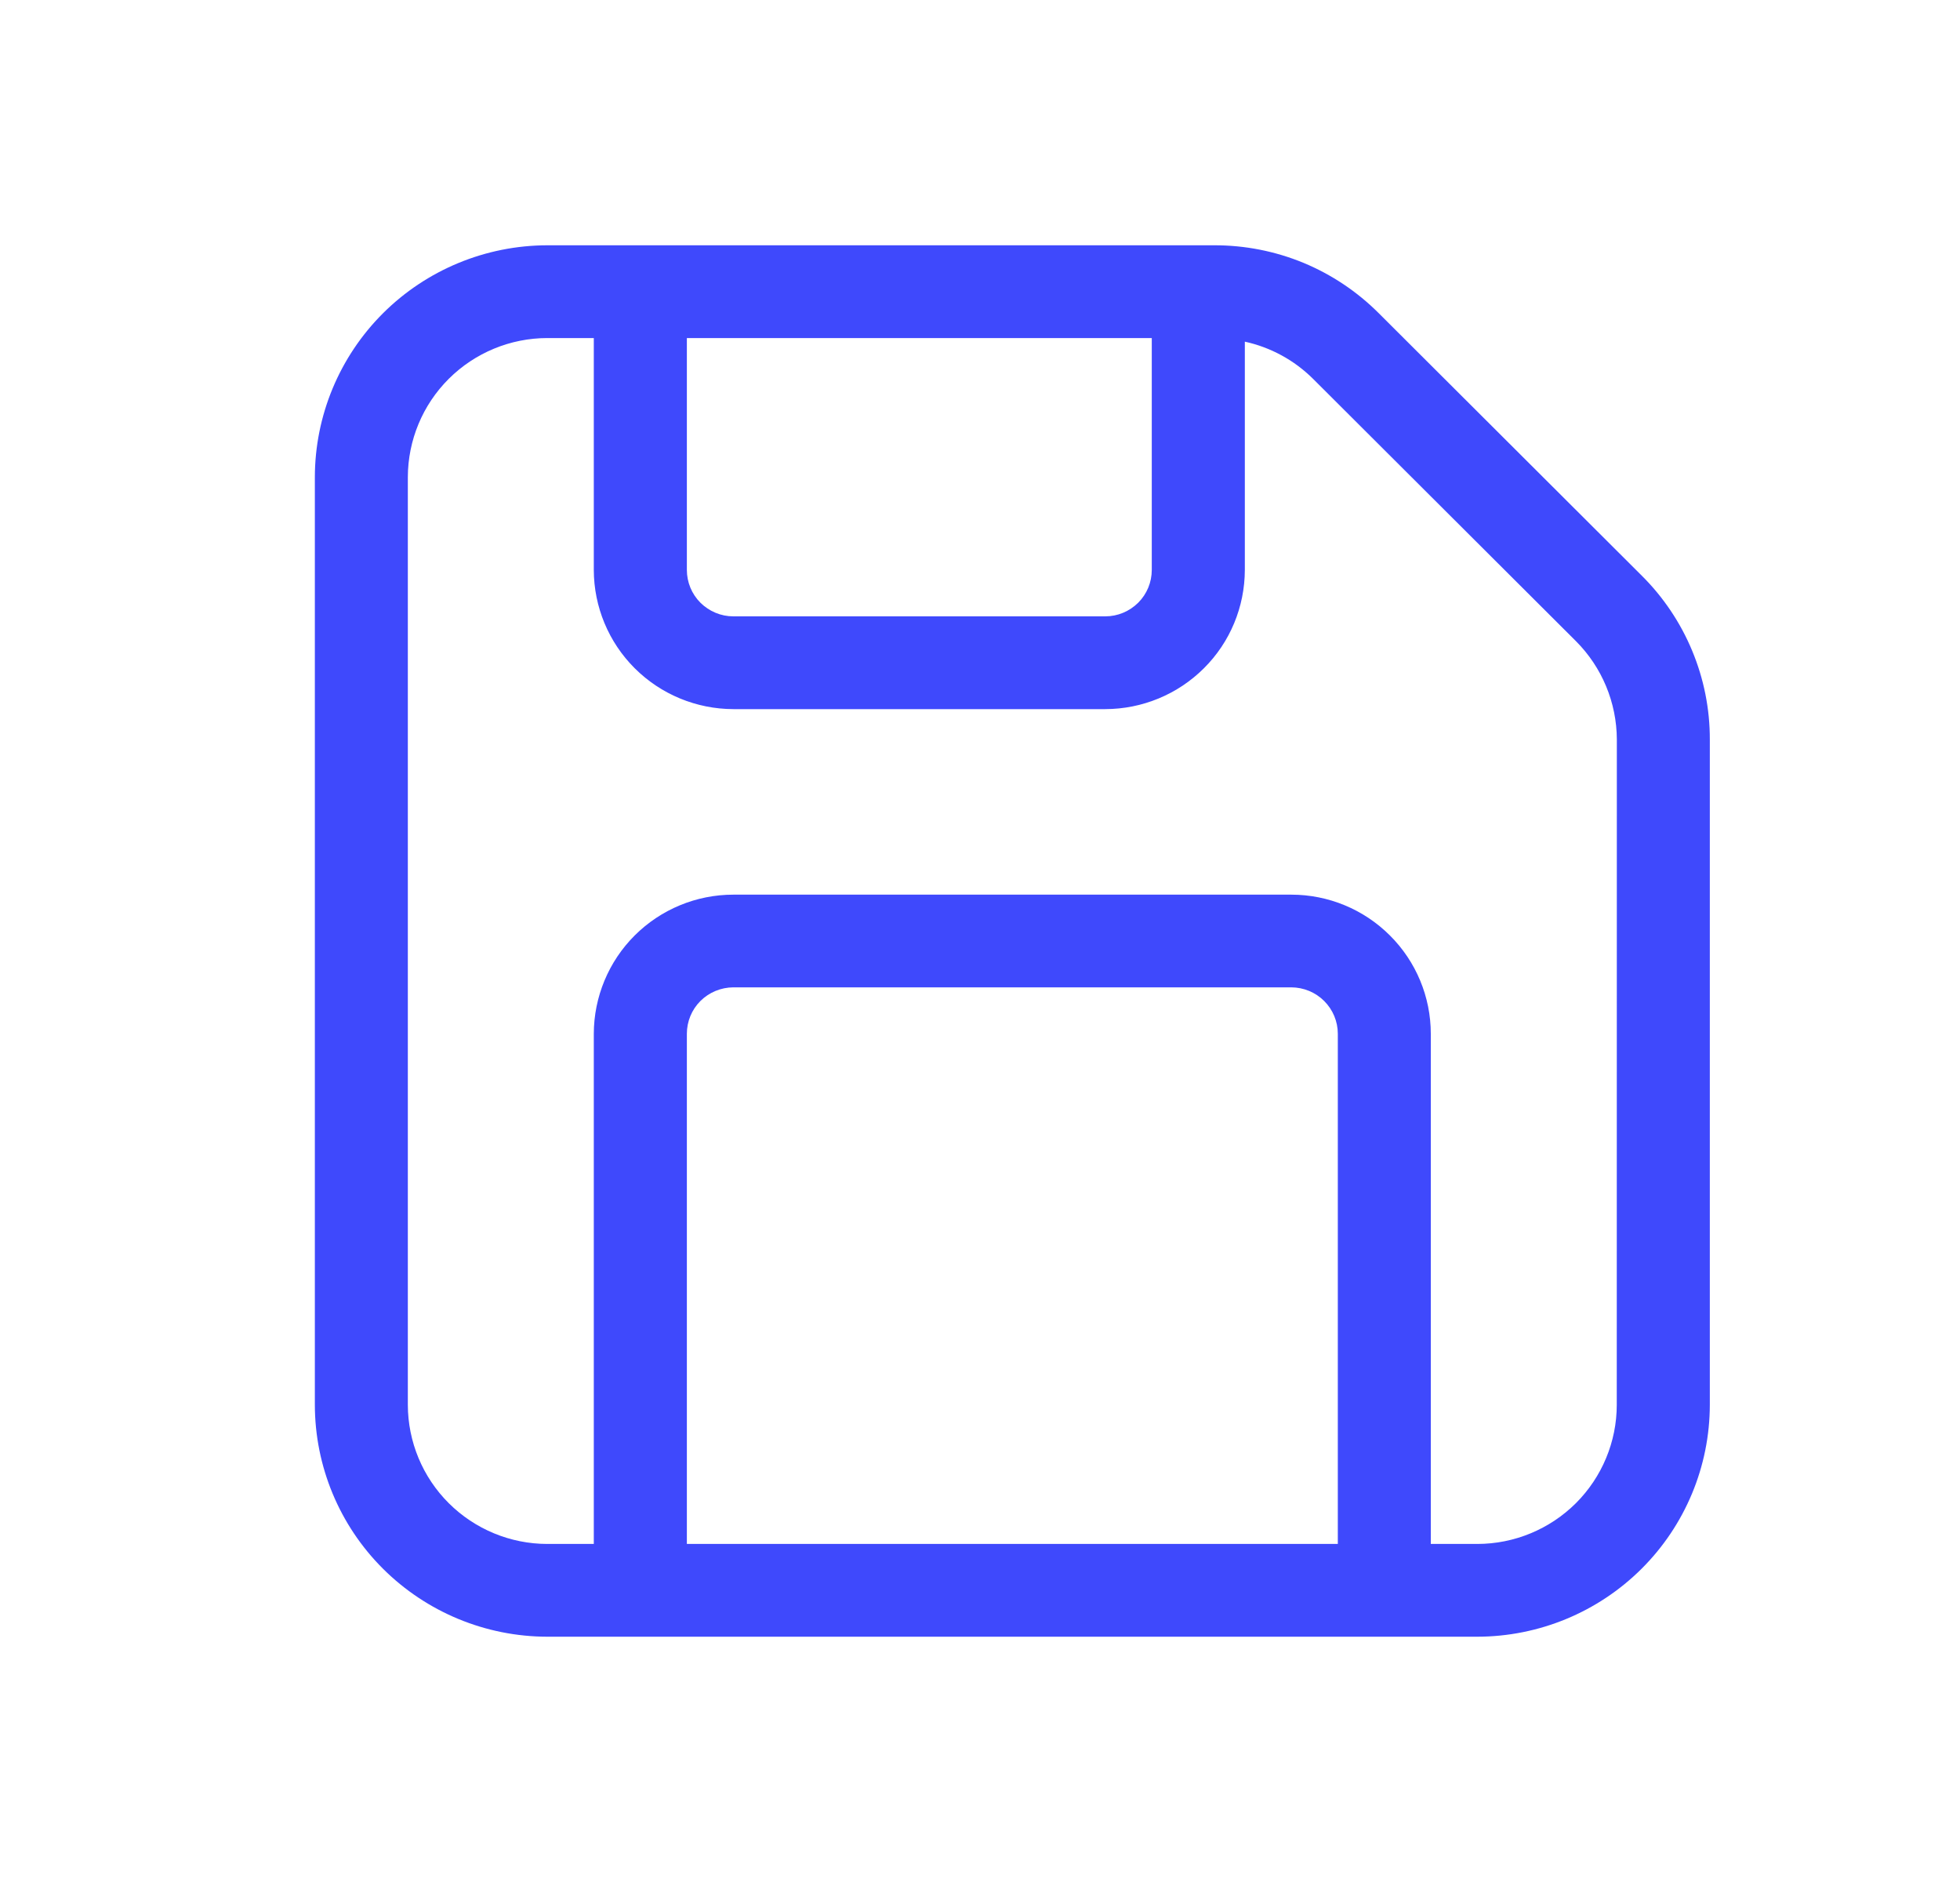 <svg width="25" height="24" viewBox="0 0 25 24" fill="none" xmlns="http://www.w3.org/2000/svg">
    <path d="M17.586 3.994C17.311 3.719 16.984 3.5 16.624 3.351C16.264 3.203 15.878 3.127 15.488 3.128H6.981C6.195 3.129 5.441 3.441 4.885 3.995C4.329 4.55 4.017 5.301 4.016 6.085V17.915C4.017 18.699 4.329 19.451 4.885 20.005C5.441 20.559 6.195 20.871 6.981 20.872H18.843C19.629 20.871 20.383 20.559 20.939 20.005C21.495 19.451 21.808 18.699 21.809 17.915V9.431C21.81 9.042 21.733 8.657 21.584 8.299C21.435 7.94 21.216 7.614 20.94 7.34L17.586 3.994ZM14.691 4.311V7.268C14.691 7.425 14.629 7.575 14.518 7.686C14.406 7.797 14.256 7.86 14.098 7.86H9.354C9.196 7.86 9.046 7.797 8.934 7.686C8.823 7.575 8.761 7.425 8.761 7.268V4.311H14.691ZM8.761 19.689V13.183C8.761 13.026 8.823 12.876 8.934 12.765C9.046 12.654 9.196 12.592 9.354 12.591H16.471C16.628 12.592 16.779 12.654 16.89 12.765C17.001 12.876 17.064 13.026 17.064 13.183V19.689H8.761ZM20.622 17.915C20.622 18.385 20.434 18.836 20.101 19.169C19.767 19.501 19.315 19.689 18.843 19.689H18.25V13.183C18.25 12.713 18.062 12.261 17.728 11.929C17.395 11.596 16.942 11.409 16.471 11.409H9.354C8.882 11.409 8.43 11.596 8.096 11.929C7.763 12.261 7.575 12.713 7.574 13.183V19.689H6.981C6.51 19.689 6.057 19.501 5.724 19.169C5.39 18.836 5.203 18.385 5.202 17.915V6.085C5.203 5.615 5.39 5.164 5.724 4.831C6.057 4.499 6.51 4.311 6.981 4.311H7.574V7.268C7.575 7.739 7.763 8.19 8.096 8.522C8.43 8.855 8.882 9.042 9.354 9.043H14.098C14.57 9.042 15.022 8.855 15.356 8.522C15.69 8.19 15.877 7.739 15.878 7.268V4.357C16.207 4.429 16.508 4.593 16.747 4.83L20.101 8.176C20.434 8.509 20.621 8.96 20.623 9.43L20.622 17.915Z" fill="#3F49FC"/>
</svg>
